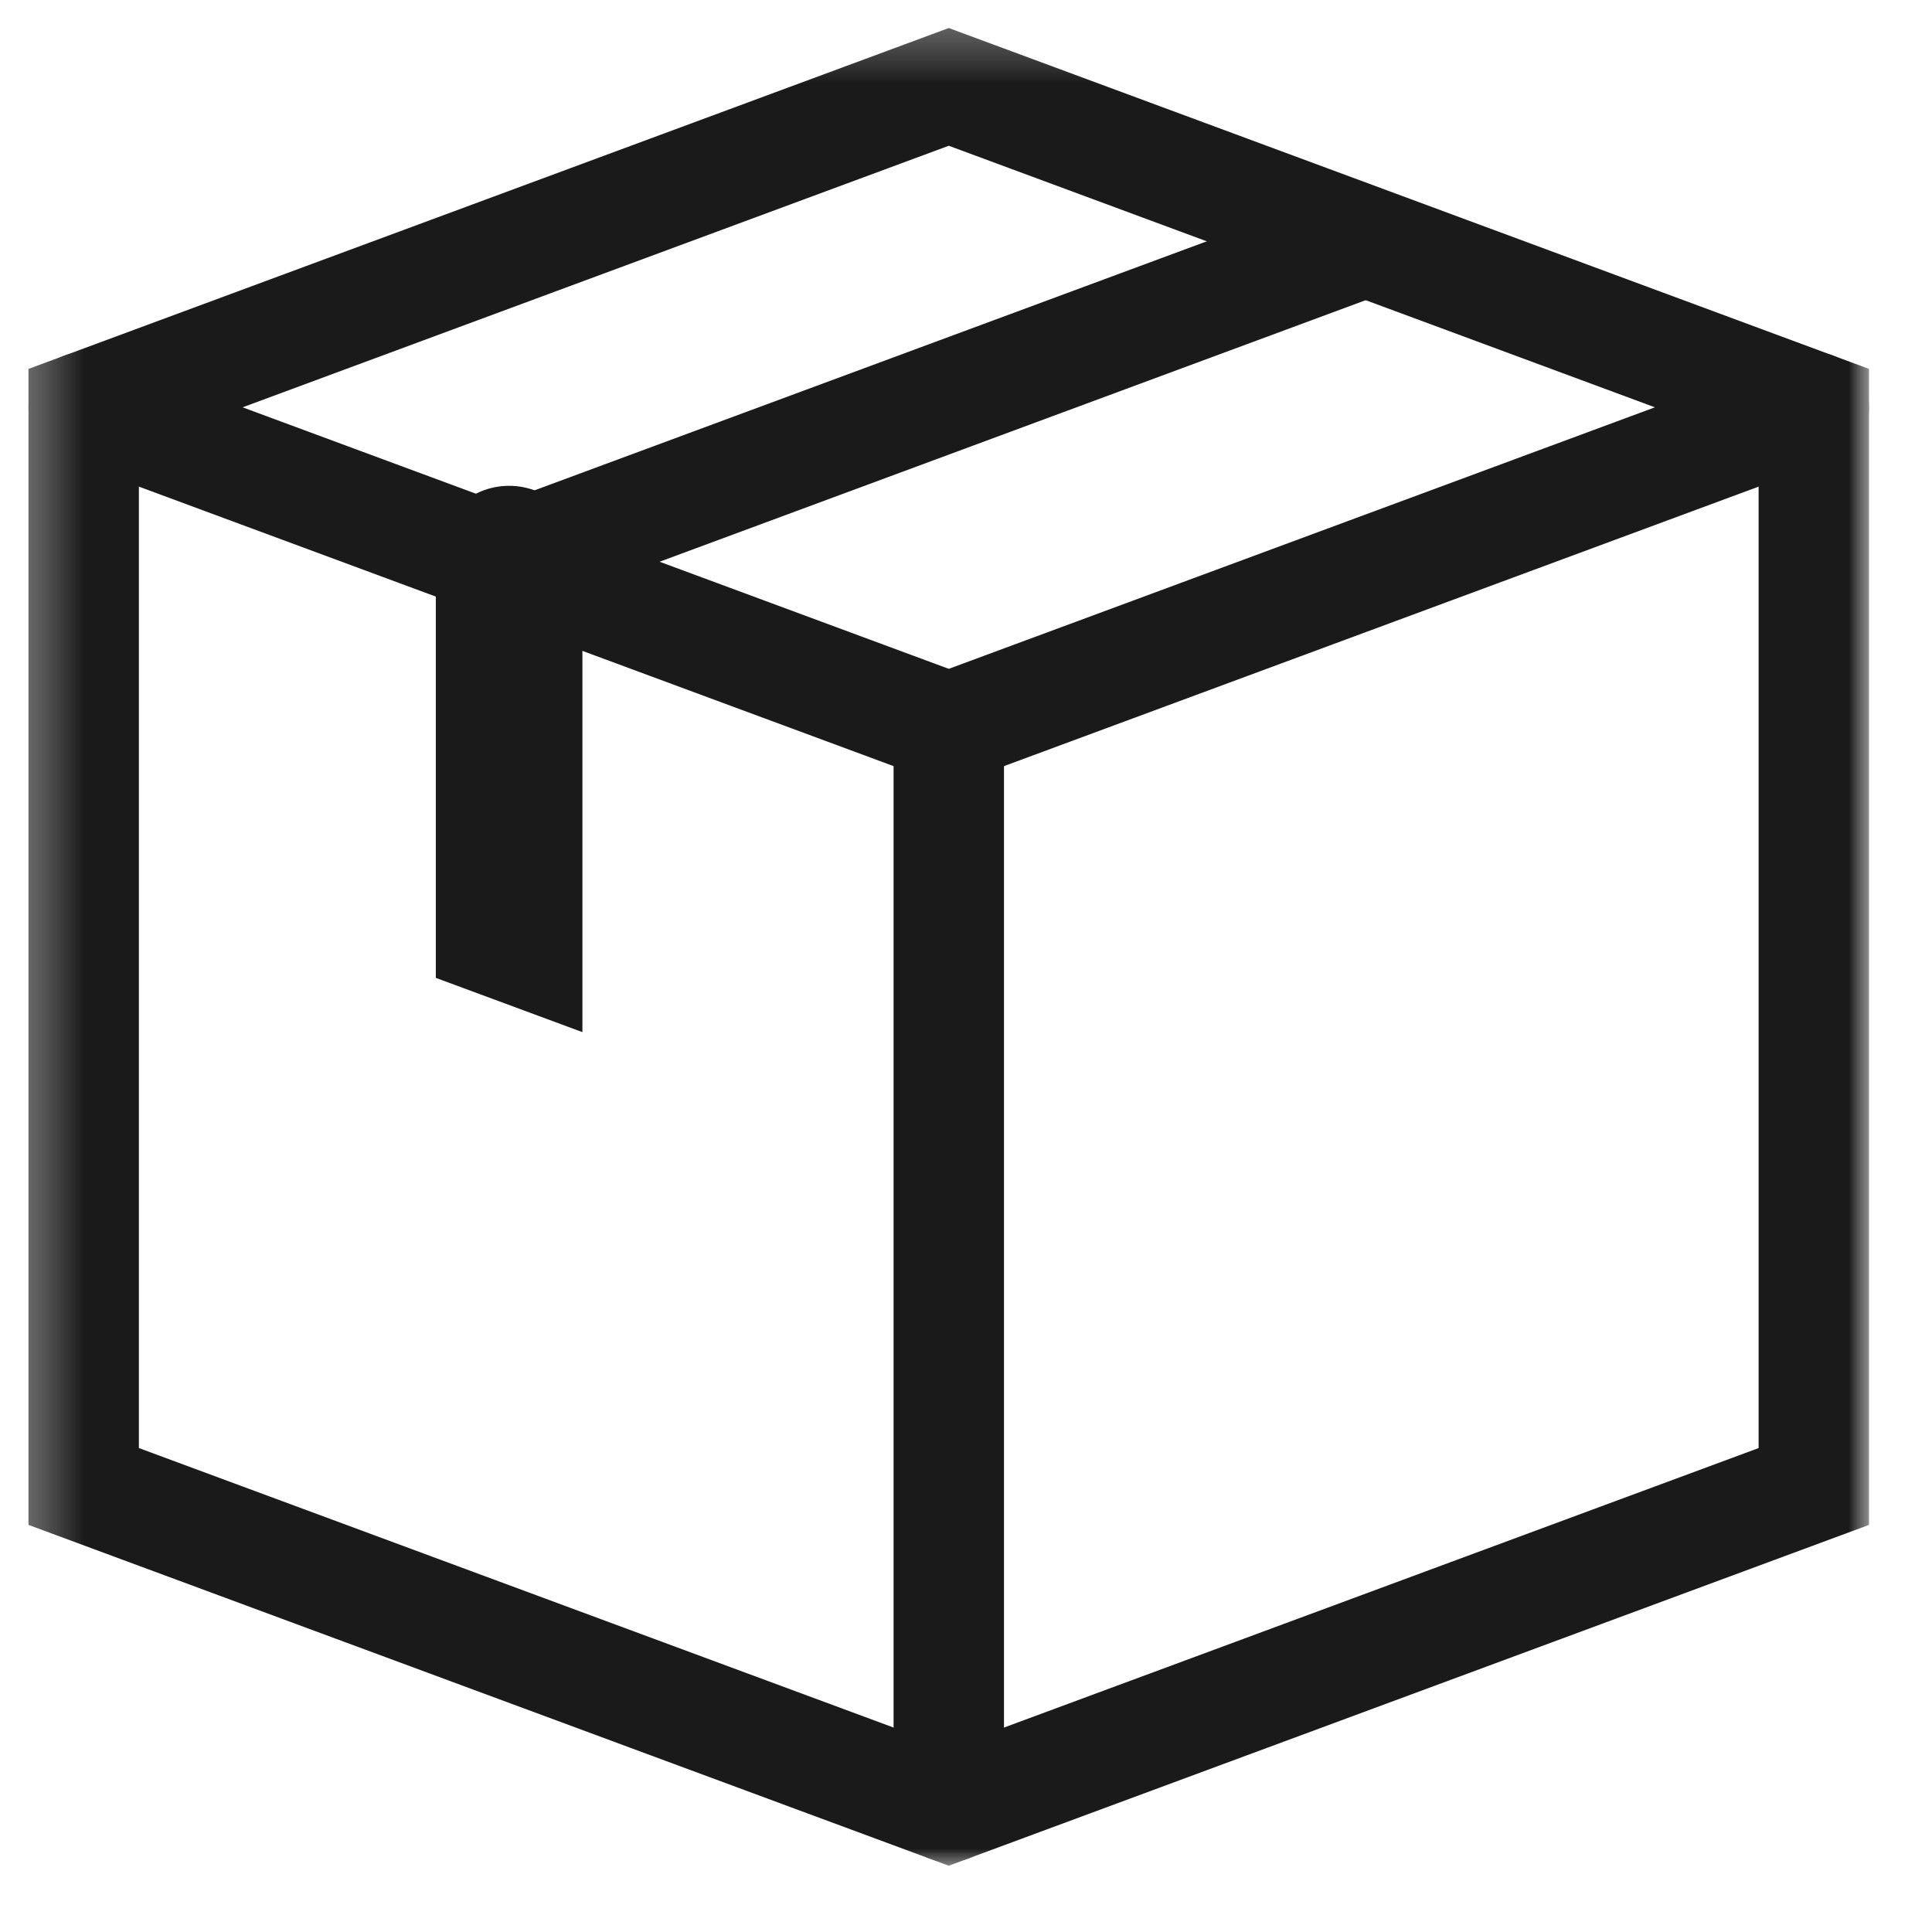 <svg width="35" height="35" viewBox="0 0 35 35" fill="none" xmlns="http://www.w3.org/2000/svg">
<g clip-path="url(#clip0_350_8032)">
<mask id="mask0_350_8032" style="mask-type:luminance" maskUnits="userSpaceOnUse" x="0" y="0" width="35" height="35">
<path d="M34.195 0.167H0.195V34.167H34.195V0.167Z" fill="white"/>
<path d="M10.555 18.698C10.555 18.697 10.555 18.696 10.555 18.695V10.129C10.555 9.395 9.96 8.801 9.227 8.801C8.493 8.801 7.898 9.395 7.898 10.129V17.715L10.555 18.698Z" fill="white"/>
</mask>
<g mask="url(#mask0_350_8032)">
<mask id="mask1_350_8032" style="mask-type:luminance" maskUnits="userSpaceOnUse" x="0" y="0" width="35" height="35">
<path d="M0.188 0.167H34.188V34.167H0.188V0.167Z" fill="white"/>
</mask>
<g mask="url(#mask1_350_8032)">
<path d="M32.859 7.379L17.188 13.183L1.516 7.379" stroke="#1A1A1A" stroke-width="2" stroke-miterlimit="10" stroke-linecap="round"/>
<path d="M24.691 4.39L9.02 10.195" stroke="#1A1A1A" stroke-width="2" stroke-miterlimit="10"/>
<path d="M1.516 7.379V26.929L17.188 32.733L32.859 26.929V7.379L17.188 1.574L1.516 7.379Z" stroke="#1A1A1A" stroke-width="2" stroke-miterlimit="10" stroke-linecap="round"/>
<path d="M17.188 13.182V32.733" stroke="#1A1A1A" stroke-width="2" stroke-miterlimit="10" stroke-linecap="round"/>
<path d="M10.551 18.698C10.551 18.697 10.551 18.696 10.551 18.695V10.129C10.551 9.395 9.956 8.801 9.223 8.801C8.489 8.801 7.895 9.395 7.895 10.129V17.715L10.551 18.698Z" fill="#1A1A1A"/>
</g>
</g>
</g>
<defs>
<clipPath id="clip0_350_8032">
<rect width="34" height="34" fill="white" transform="translate(0.203 0.168)"/>
</clipPath>
</defs>
</svg>
